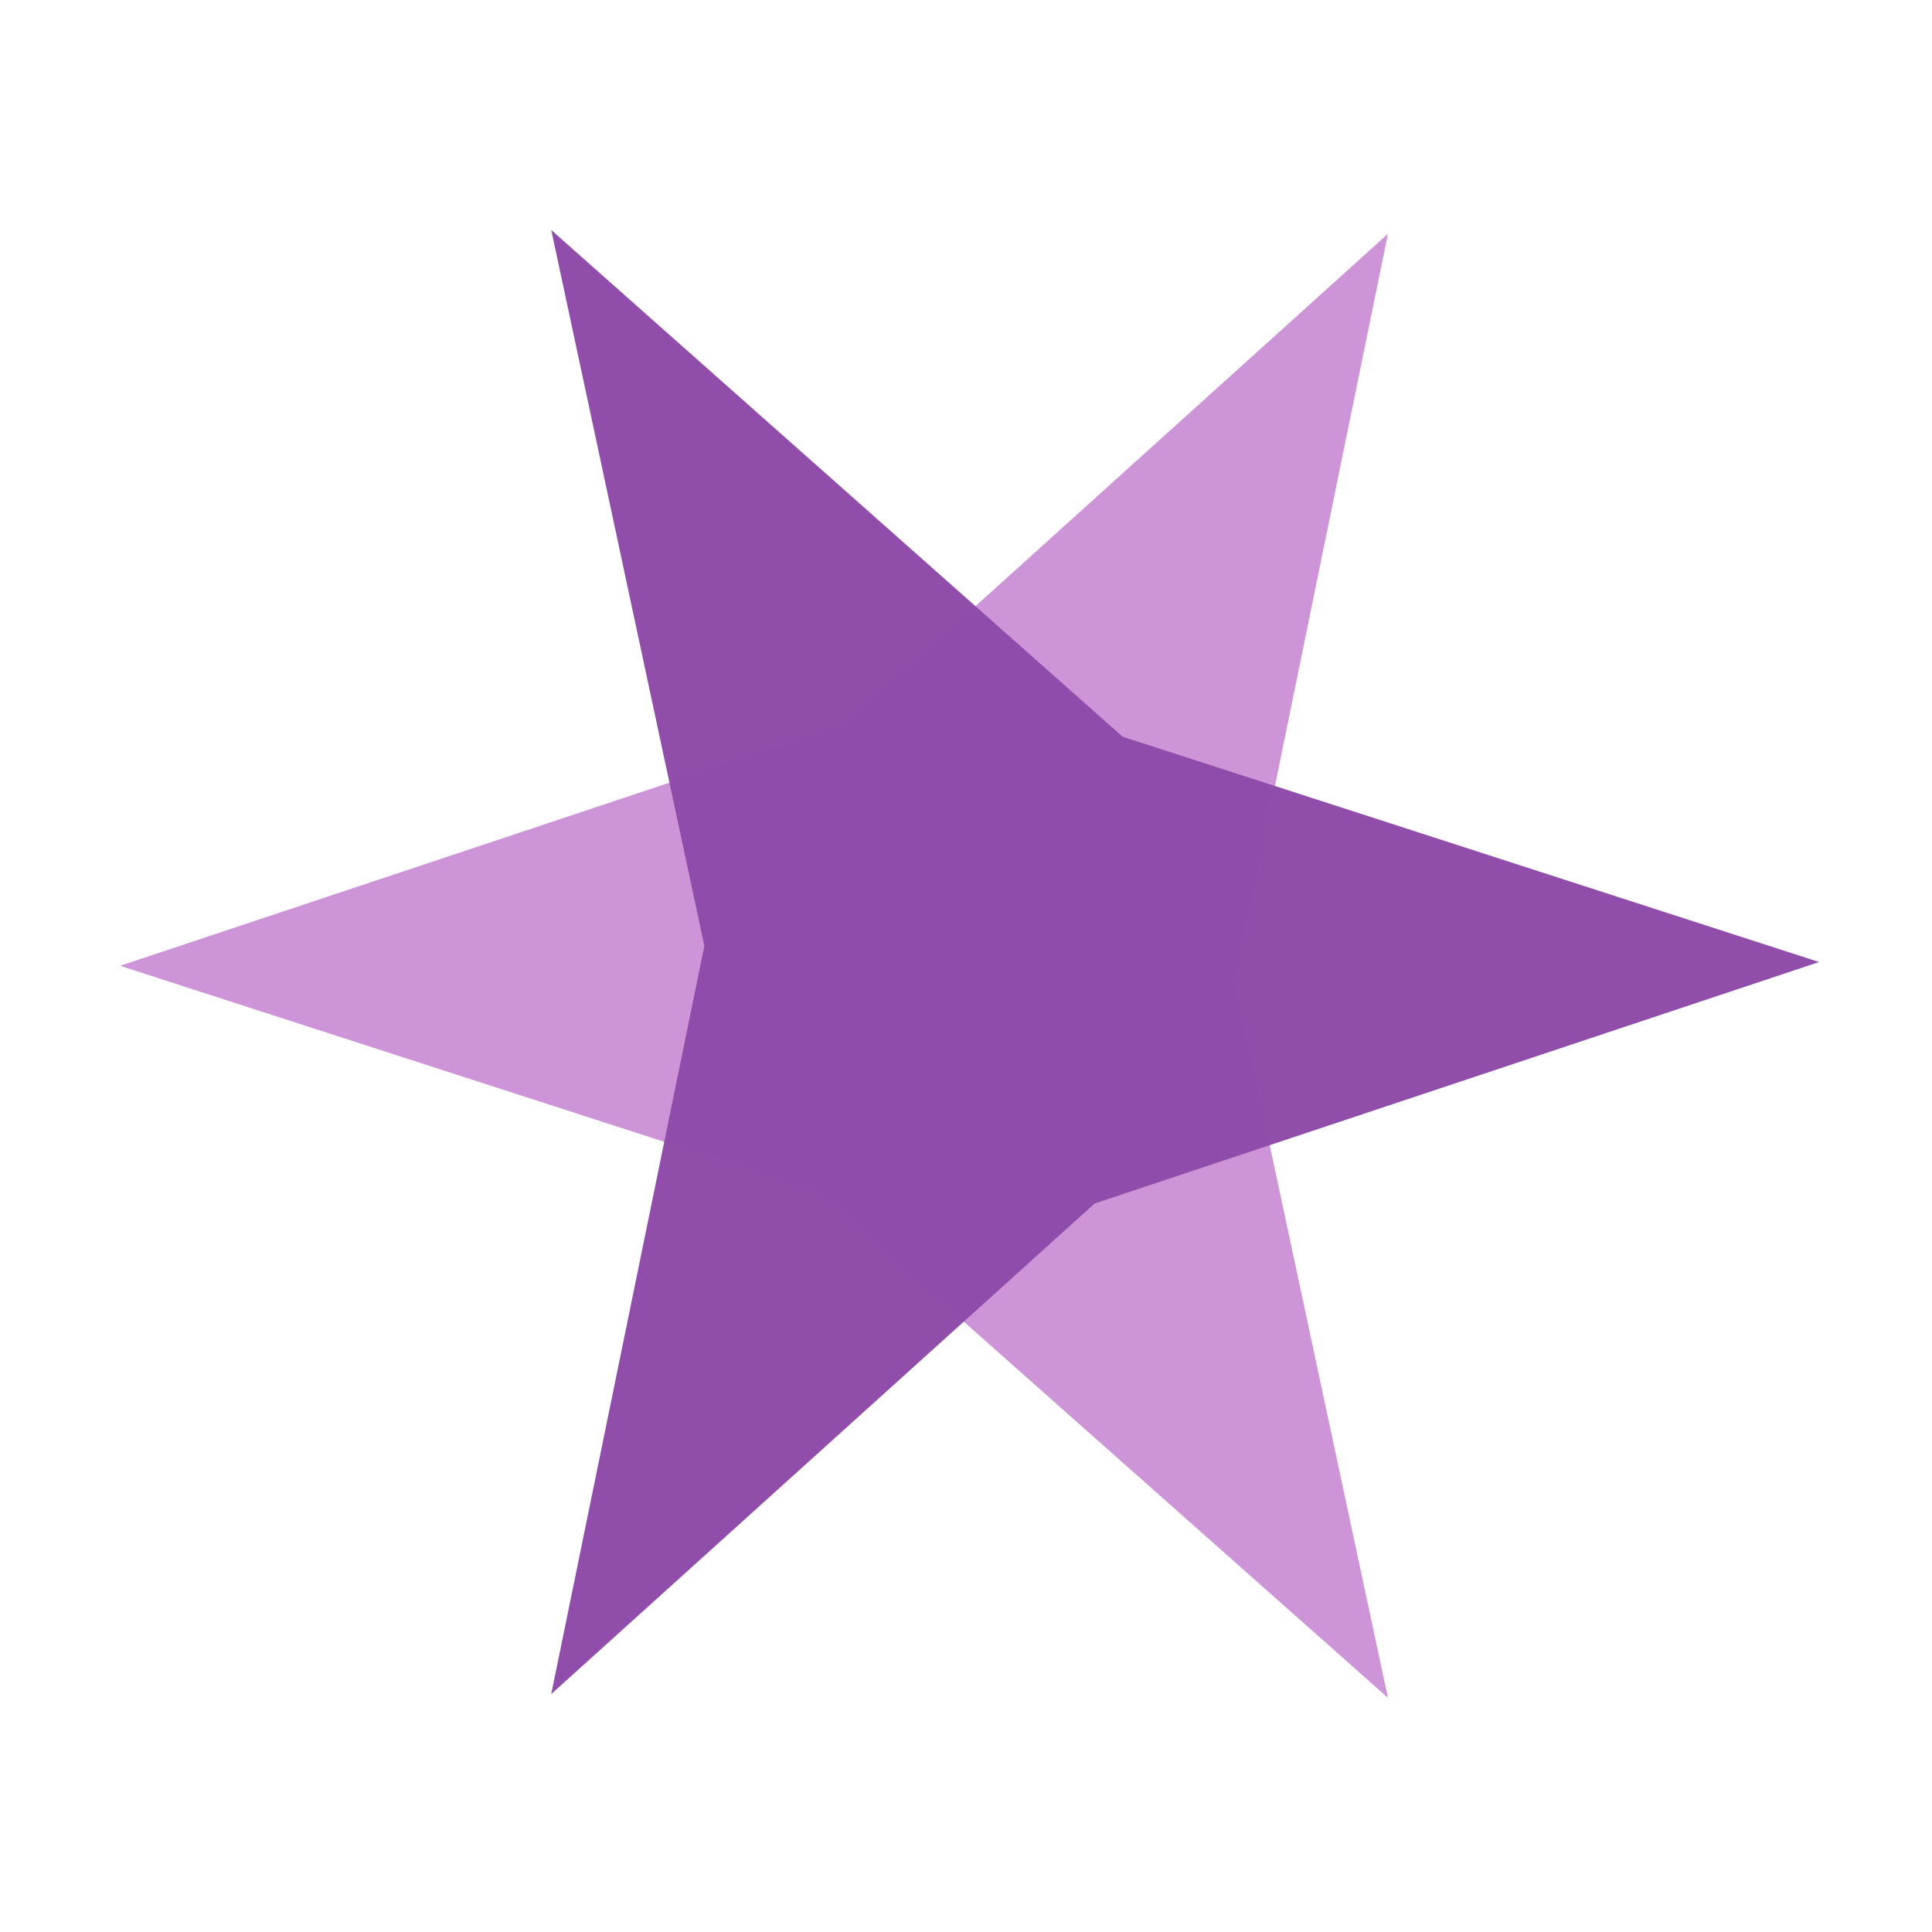 <?xml version="1.0" encoding="UTF-8" standalone="no"?>
<!-- Created with Inkscape (http://www.inkscape.org/) -->

<svg
   xmlns:osb="http://www.openswatchbook.org/uri/2009/osb"
   xmlns:dc="http://purl.org/dc/elements/1.1/"
   xmlns:cc="http://creativecommons.org/ns#"
   xmlns:rdf="http://www.w3.org/1999/02/22-rdf-syntax-ns#"
   xmlns:svg="http://www.w3.org/2000/svg"
   xmlns="http://www.w3.org/2000/svg"
   xmlns:sodipodi="http://sodipodi.sourceforge.net/DTD/sodipodi-0.dtd"
   xmlns:inkscape="http://www.inkscape.org/namespaces/inkscape"
   width="192"
   height="192"
   viewBox="0 0 50.8 50.8"
   version="1.1"
   id="svg826"
   inkscape:version="0.92.4 (f8dce91, 2019-08-02)"
   sodipodi:docname="rosette3.svg"
   inkscape:export-filename="/home/hfrgrd/Documents/Ur/public/assets/rosette3.png"
   inkscape:export-xdpi="96.585045"
   inkscape:export-ydpi="96.585045">
  <defs
     id="defs820">
    <linearGradient
       id="linearGradient6781"
       osb:paint="solid">
      <stop
         style="stop-color:#000000;stop-opacity:1;"
         offset="0"
         id="stop6779" />
    </linearGradient>
    <linearGradient
       id="linearGradient6767"
       osb:paint="solid">
      <stop
         style="stop-color:#ce93d8;stop-opacity:1;"
         offset="0"
         id="stop6765" />
    </linearGradient>
  </defs>
  <sodipodi:namedview
     id="base"
     pagecolor="#ffffff"
     bordercolor="#666666"
     borderopacity="1.0"
     inkscape:pageopacity="0.0"
     inkscape:pageshadow="2"
     inkscape:zoom="1.979899"
     inkscape:cx="115.98052"
     inkscape:cy="98.027711"
     inkscape:document-units="mm"
     inkscape:current-layer="layer1"
     showgrid="true"
     inkscape:pagecheckerboard="true"
     units="px"
     inkscape:window-width="1366"
     inkscape:window-height="713"
     inkscape:window-x="0"
     inkscape:window-y="27"
     inkscape:window-maximized="1">
    <inkscape:grid
       type="xygrid"
       id="grid1371"
       spacingx="3.175"
       spacingy="3.175" />
  </sodipodi:namedview>
  <g
     inkscape:groupmode="layer"
     id="layer3"
     inkscape:label="Layer 2" />
  <g
     inkscape:label="Layer 1"
     inkscape:groupmode="layer"
     id="layer1"
     transform="translate(0,-246.2)">
    <path
       style="fill:#ce93d8;fill-opacity:1;stroke:#8f4caa;stroke-width:2.756;stroke-linecap:round;stroke-linejoin:round;stroke-miterlimit:4.8;stroke-dasharray:none;stroke-opacity:1;paint-order:stroke markers fill"
       d="m 81.129,247.313 -2.734,5.954 -2.7,5.98 2.7,5.98 2.734,5.954 2.734,-5.954 2.7,-5.98 -2.7,-5.98 z"
       id="path1445"
       inkscape:connector-curvature="0" />
    <path
       inkscape:connector-curvature="0"
       style="fill:#ce93d8;fill-opacity:1;stroke:#8f4caa;stroke-width:2.756;stroke-linecap:round;stroke-linejoin:round;stroke-miterlimit:4.8;stroke-dasharray:none;stroke-opacity:1;paint-order:stroke markers fill"
       d="m 81.129,295.05 2.734,-5.954 2.7,-5.98 -2.7,-5.98 -2.734,-5.954 -2.734,5.954 -2.7,5.98 2.7,5.98 z"
       id="path1445-6" />
    <path
       style="fill:#ce93d8;fill-opacity:1;stroke:#8f4caa;stroke-width:2.756;stroke-linecap:round;stroke-linejoin:round;stroke-miterlimit:4.8;stroke-dasharray:none;stroke-opacity:1;paint-order:stroke markers fill"
       d="m 104.997,271.181 -5.954,-2.734 -5.98,-2.7 -5.98,2.7 -5.954,2.734 5.954,2.734 5.98,2.7 5.98,-2.7 z"
       id="path1445-2"
       inkscape:connector-curvature="0" />
    <path
       inkscape:connector-curvature="0"
       style="fill:#ce93d8;fill-opacity:1;stroke:#8f4caa;stroke-width:2.756;stroke-linecap:round;stroke-linejoin:round;stroke-miterlimit:4.8;stroke-dasharray:none;stroke-opacity:1;paint-order:stroke markers fill"
       d="m 57.26,271.181 5.954,2.734 5.98,2.7 5.98,-2.7 5.954,-2.734 -5.954,-2.734 -5.98,-2.7 -5.98,2.7 z"
       id="path1445-6-9" />
    <path
       style="fill:#8f4caa;fill-opacity:1;stroke:#8f4caa;stroke-width:1.656;stroke-linecap:round;stroke-linejoin:round;stroke-miterlimit:4.8;stroke-dasharray:none;stroke-opacity:1;paint-order:stroke markers fill"
       d="m 98.006,254.304 -6.144,2.277 -6.138,2.319 -2.319,6.138 -2.277,6.144 6.144,-2.277 6.138,-2.319 2.319,-6.138 z"
       id="path1445-1"
       inkscape:connector-curvature="0" />
    <path
       inkscape:connector-curvature="0"
       style="fill:#8f4caa;fill-opacity:1;stroke:#8f4caa;stroke-width:1.656;stroke-linecap:round;stroke-linejoin:round;stroke-miterlimit:4.8;stroke-dasharray:none;stroke-opacity:1;paint-order:stroke markers fill"
       d="m 64.251,288.059 6.144,-2.277 6.138,-2.319 2.319,-6.138 2.277,-6.144 -6.144,2.277 -6.138,2.319 -2.319,6.138 z"
       id="path1445-6-2" />
    <path
       style="fill:#8f4caa;fill-opacity:1;stroke:#8f4caa;stroke-width:1.656;stroke-linecap:round;stroke-linejoin:round;stroke-miterlimit:4.8;stroke-dasharray:none;stroke-opacity:1;paint-order:stroke markers fill"
       d="m 98.006,288.059 -2.277,-6.144 -2.319,-6.138 -6.138,-2.319 -6.144,-2.277 2.277,6.144 2.319,6.138 6.138,2.319 z"
       id="path1445-2-7"
       inkscape:connector-curvature="0" />
    <path
       inkscape:connector-curvature="0"
       style="fill:#8f4caa;fill-opacity:1;stroke:#8f4caa;stroke-width:1.656;stroke-linecap:round;stroke-linejoin:round;stroke-miterlimit:4.8;stroke-dasharray:none;stroke-opacity:1;paint-order:stroke markers fill"
       d="m 64.251,254.304 2.277,6.144 2.319,6.138 6.138,2.319 6.144,2.277 -2.277,-6.144 -2.319,-6.138 -6.138,-2.319 z"
       id="path1445-6-9-0" />
    <circle
       style="fill:#ce93d8;fill-opacity:1;stroke:#8f4caa;stroke-width:1.426;stroke-linecap:round;stroke-linejoin:round;stroke-miterlimit:4.8;stroke-dasharray:none;stroke-opacity:1;paint-order:stroke markers fill"
       id="path1532"
       cx="81.129"
       cy="271.181"
       r="3.978" />
    <path
       sodipodi:type="star"
       style="opacity:0.99;fill:#ce93d8;fill-opacity:1;stroke:none;stroke-width:1.656;stroke-linecap:round;stroke-linejoin:round;stroke-miterlimit:4.8;stroke-dasharray:none;stroke-opacity:1;paint-order:stroke markers fill"
       id="path7458"
       sodipodi:sides="3"
       sodipodi:cx="25.4"
       sodipodi:cy="271.59998"
       sodipodi:r1="22.225"
       sodipodi:r2="7.099514"
       sodipodi:arg1="-1.5707963"
       sodipodi:arg2="-0.46364703"
       inkscape:flatsided="false"
       inkscape:rounded="0"
       inkscape:randomized="0"
       d="m 25.4,249.375 6.35,19.05 12.897,14.287 -19.673,-4.026 -18.822,4.026 13.323,-15.024 z"
       inkscape:transform-center-y="0.03085393"
       transform="rotate(30,25.4,271.564)"
       inkscape:transform-center-x="5.5740625" />
    <path
       sodipodi:type="star"
       style="opacity:0.99;fill:#8f4caa;fill-opacity:1;stroke:none;stroke-width:1.656;stroke-linecap:round;stroke-linejoin:round;stroke-miterlimit:4.8;stroke-dasharray:none;stroke-opacity:1;paint-order:stroke markers fill"
       id="path7458-9"
       sodipodi:sides="3"
       sodipodi:cx="25.4"
       sodipodi:cy="271.59998"
       sodipodi:r1="22.225"
       sodipodi:r2="7.099514"
       sodipodi:arg1="-1.5707963"
       sodipodi:arg2="-0.46364703"
       inkscape:flatsided="false"
       inkscape:rounded="0"
       inkscape:randomized="0"
       d="m 25.4,249.375 6.35,19.05 12.897,14.287 -19.673,-4.026 -18.822,4.026 13.323,-15.024 z"
       inkscape:transform-center-y="0.03085316"
       transform="rotate(-30,25.31,271.161)"
       inkscape:transform-center-x="-5.5740619" />
  </g>
</svg>
